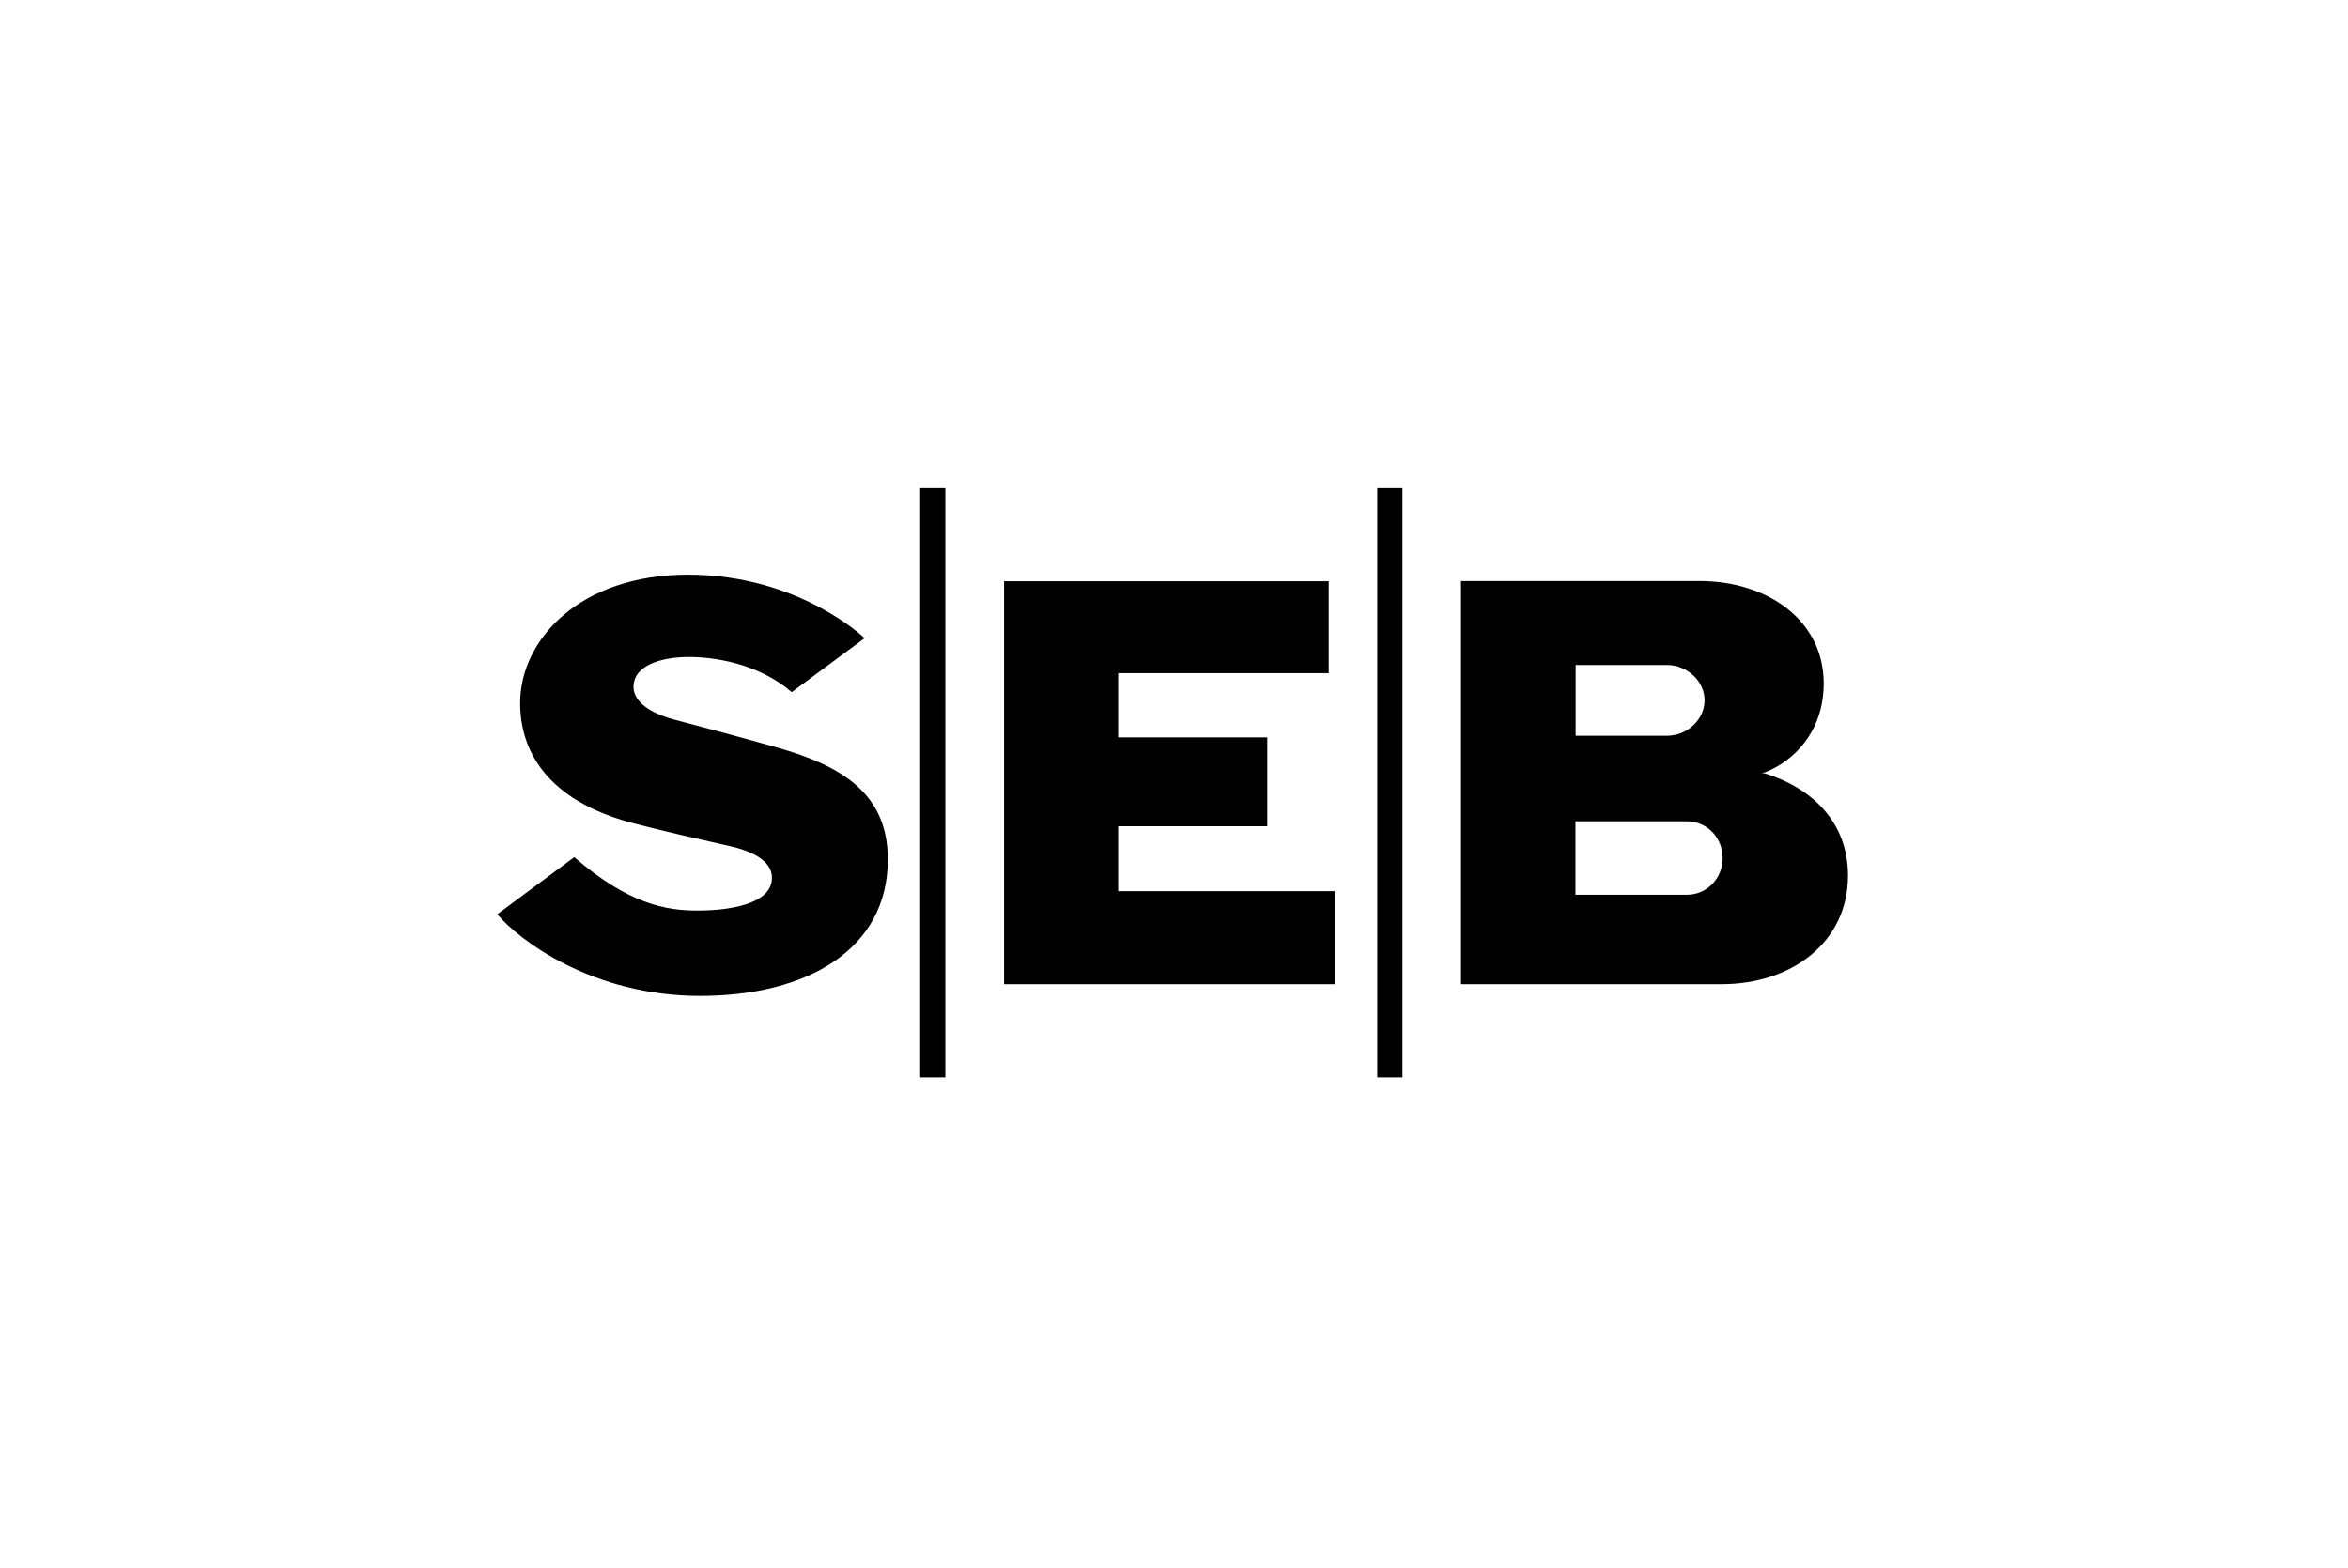 <svg width="241" height="161" viewBox="0 0 241 161" fill="none" xmlns="http://www.w3.org/2000/svg">
<path d="M88.743 65.523L81.266 71.061C77.728 68.037 73.183 67.454 70.672 67.454C68.124 67.454 65.485 68.183 65.082 69.986C64.678 71.735 66.328 73.101 69.15 73.866C72.376 74.722 75.29 75.487 79.818 76.763C86.526 78.675 91.126 81.553 91.126 88.239C91.126 97.456 82.897 102.247 71.845 102.247C60.811 102.247 53.278 96.527 51.042 93.867L58.942 88.002C64.495 92.811 68.344 93.485 71.57 93.485C75.272 93.485 78.736 92.701 79.176 90.625C79.543 88.949 78.15 87.619 74.997 86.891C71.423 86.071 68.417 85.415 65.063 84.541C55.954 82.173 53.388 76.908 53.388 72.19C53.388 65.687 59.491 59.002 70.635 59.002C82.054 59.02 88.743 65.523 88.743 65.523ZM136.379 59.676H103.058V101.045H136.984V91.499H114.77V84.832H130.074V75.706H114.77V69.112H136.379V59.676ZM94.444 110.608H97.028V50.112H94.444V110.608ZM141.364 110.608H143.949V50.112H141.364V110.608ZM149.96 101.045H176.72C183.868 101.045 189.678 96.764 189.678 89.896C189.678 84.541 186.159 80.989 181.21 79.422C181.21 79.422 181.009 79.367 180.734 79.367C181.009 79.349 181.21 79.276 181.21 79.276C184.033 78.165 187.185 75.196 187.185 70.15C187.185 63.738 181.485 59.657 174.447 59.657H149.96V101.045ZM161.727 68.274H171.075C173.219 68.274 174.96 69.968 174.96 71.899C174.96 73.848 173.219 75.542 171.075 75.542H161.727V68.274ZM173.146 91.864H161.709V84.322H173.146C175.162 84.322 176.811 85.943 176.811 88.093C176.811 90.224 175.18 91.864 173.146 91.864Z" fill="black"/>
</svg>
